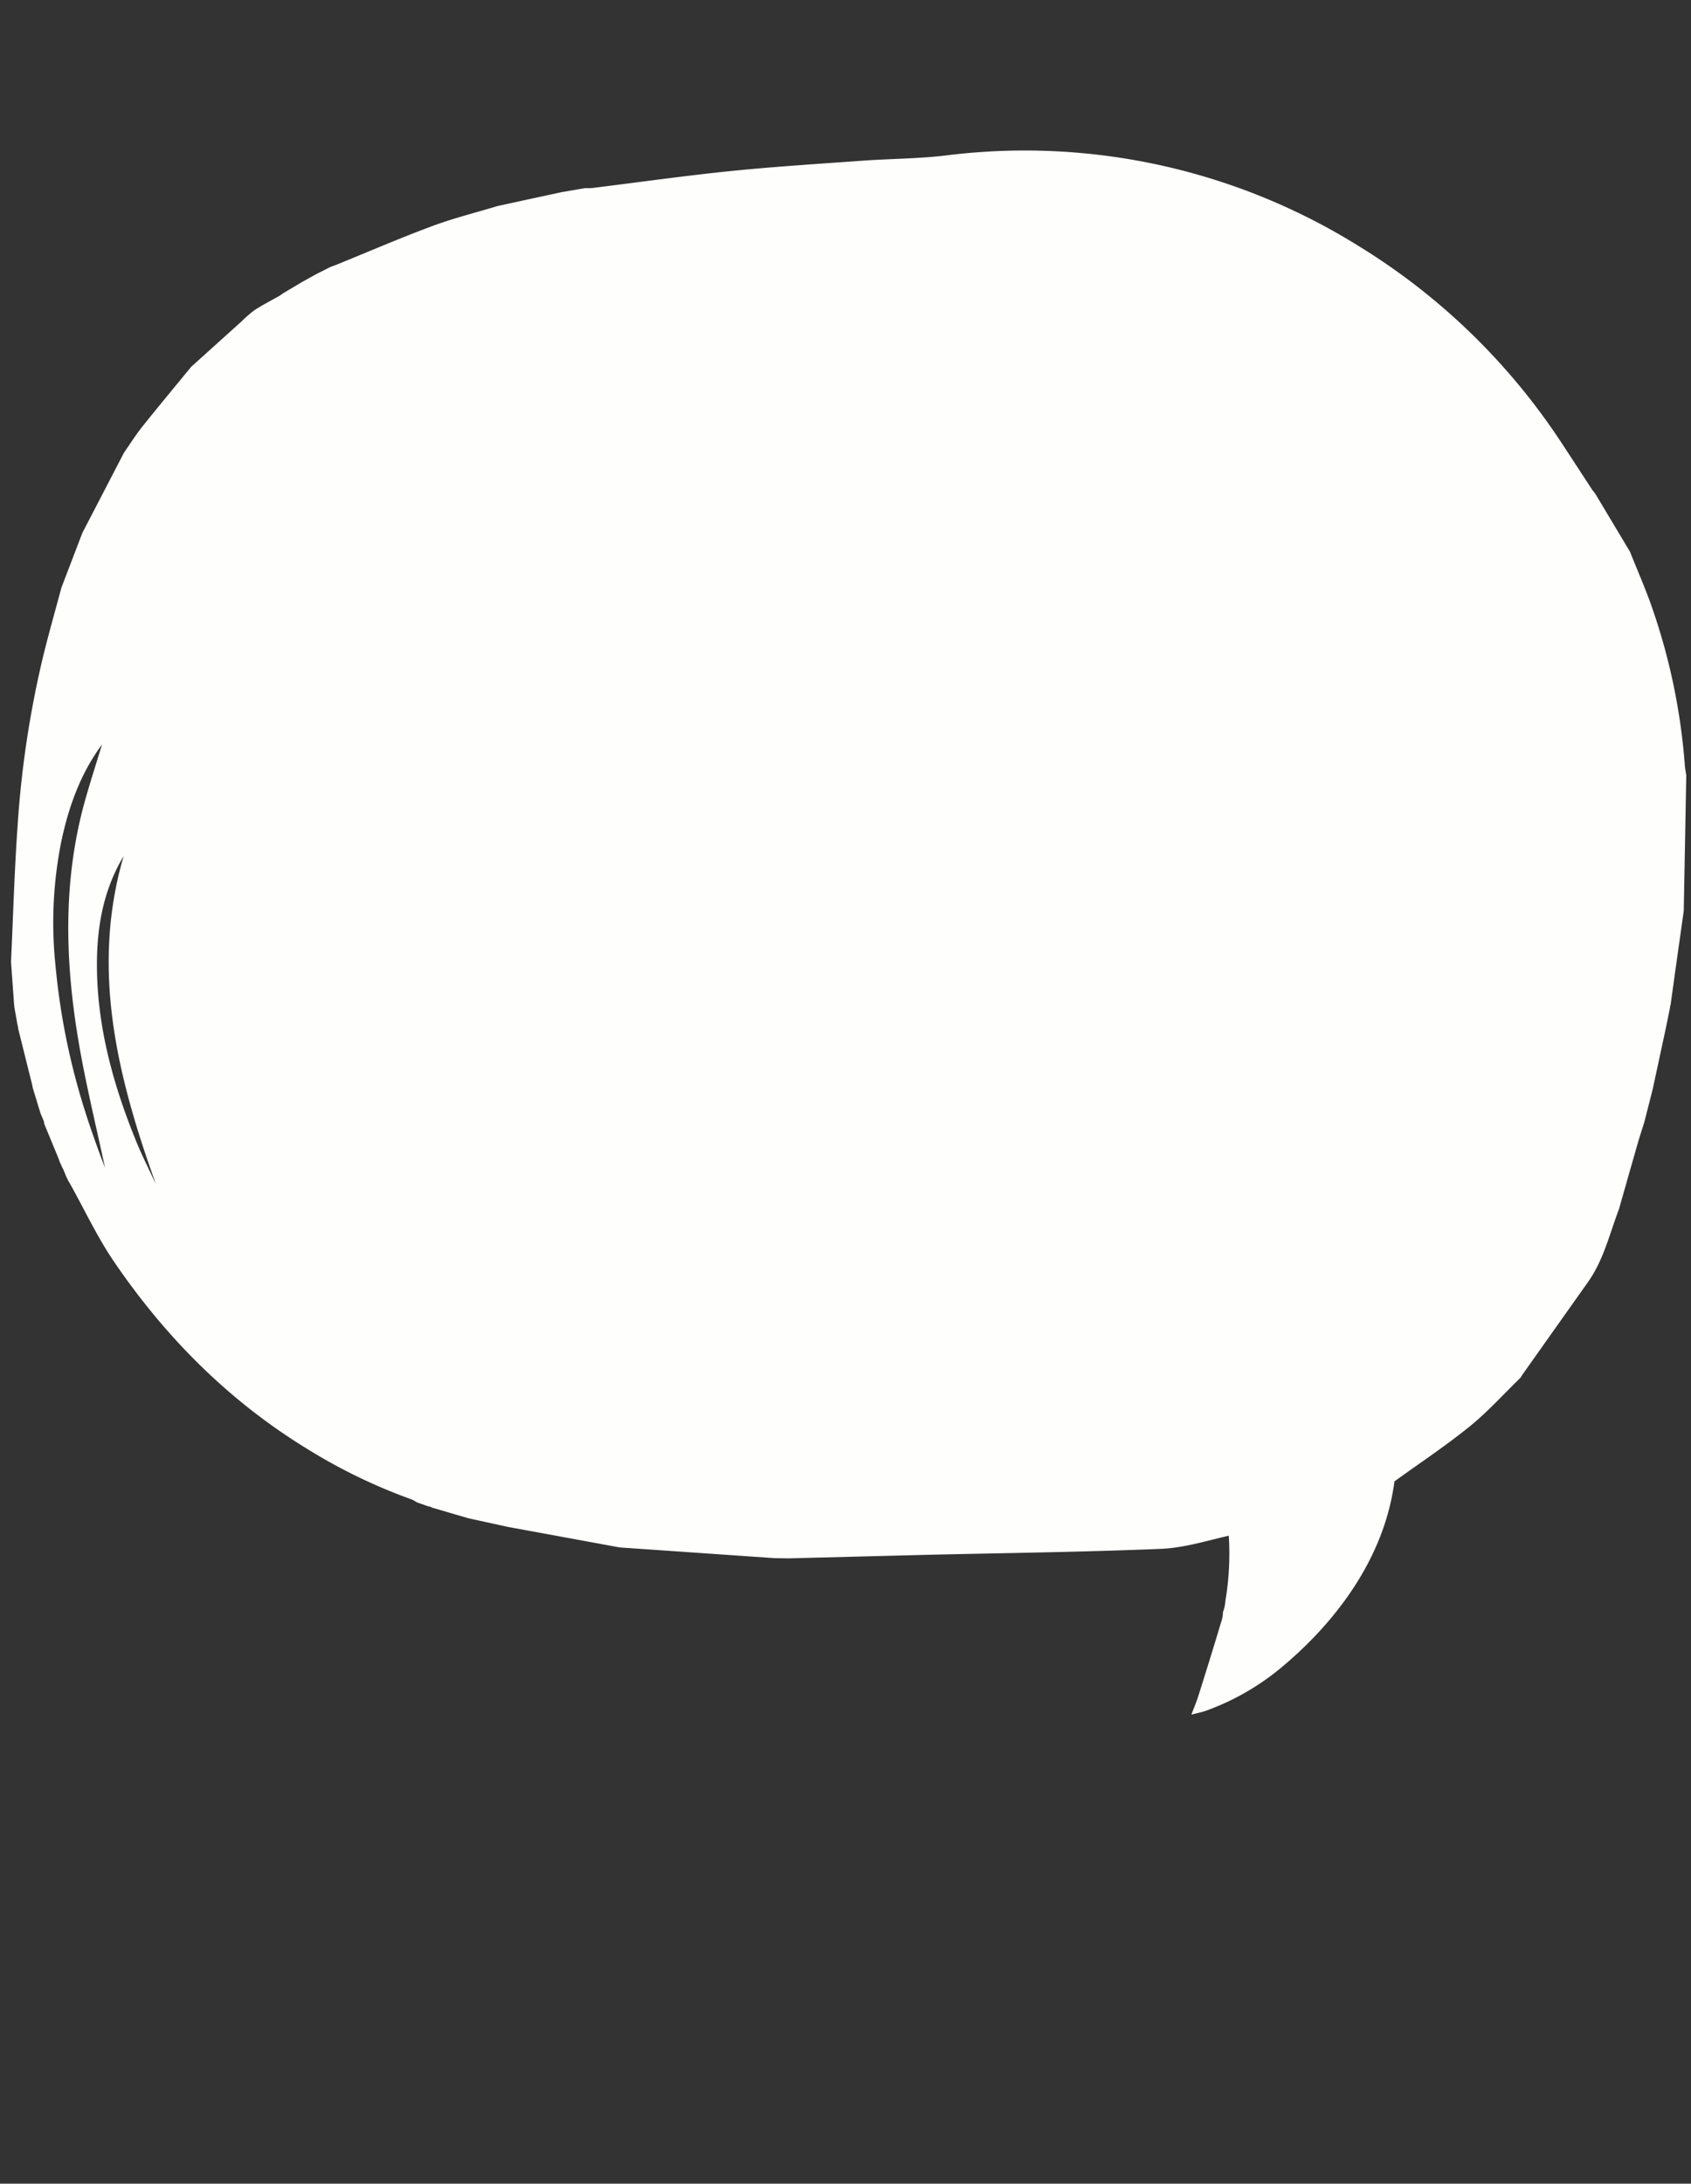 <svg id="Bulle" xmlns="http://www.w3.org/2000/svg" width="320" height="413.125" viewBox="0 0 320 413.125">
  <rect x="0" y="0" width="320" height="413.125" fill="#333333" stroke="none"/>
  <defs>
    <style>
      .cls-1 {
        fill-opacity: 0;
      }

      .cls-1, .cls-2 {
        fill-rule: evenodd;
      }

      .cls-2 {
        fill: #fefefd;
      }
    </style>
  </defs>
  <path id="Clip_2" data-name="Clip 2" class="cls-1" d="M-41,65.179l391.827-27.4L377.8,423.519l-391.827,27.4Z" transform="translate(0 -37.781)"/>
  <g id="Mask_by_Clip_2" data-name="Mask by Clip 2">
    <path id="Fill_1" data-name="Fill 1" class="cls-2" d="M10.508,220.512a78.107,78.107,0,0,1,1.085-23.5c1.391-6.559,3.612-12.852,7.713-18.383-1.039,3.407-2.133,6.8-3.109,10.223-4.36,15.315-3.925,30.8-1.279,46.273,1.352,7.914,3.286,15.74,4.957,23.6-1.322-3.481-2.6-7-3.731-10.563a130.462,130.462,0,0,1-5.636-27.652M25.727,253.6c-4.128-10.17-7.075-20.615-7.362-31.571-0.2-7.763.871-15.331,5.031-22.287-6.275,21.446-1.157,41.852,6.124,62.115-1.271-2.749-2.656-5.458-3.793-8.257M3.316,194.194c-0.591,8.5-.834,17.028-1.23,25.543q0.282,3.932.564,7.864,0.047,0.435.092,0.871l0.612,3.439a0.231,0.231,0,0,1,.043.307q1.348,5.415,2.7,10.827l0.129,0.661,0.689,2.22,0,0.021L7.666,248.4l0.013,0.033L8.291,249.9,8.4,250.47l2.745,6.644,0.1,0.344,0.474,1.046-0.037-.035,0.24,0.44,0.274,0.633,0.484,1.176a0.131,0.131,0,0,1,.092.2l0.523,0.892c2.747,4.915,5.131,10.051,8.306,14.7,9.637,14.125,21.555,26.227,36.566,35.4a103.809,103.809,0,0,0,19.741,9.547,6.189,6.189,0,0,1,.948.533l2.067,0.733q0.273,0.061.546,0.126c0.155,0.076.311,0.154,0.466,0.232l-0.029-.038,6.713,1.969,7.5,1.639q10.573,1.94,21.147,3.884l29.347,2.03,2.648,0.036q12.811-.329,25.626-0.655c14.946-.355,29.9-0.523,44.834-1.144,4.3-.179,8.565-1.512,12.808-2.486a53.458,53.458,0,0,1-.629,12.261,7.556,7.556,0,0,1-.47,2.192,5.966,5.966,0,0,1-.378,1.988c-1.382,4.65-2.833,9.282-4.29,13.911-0.337,1.071-.785,2.11-1.308,3.5,1.2-.314,1.965-0.457,2.688-0.714a47.234,47.234,0,0,0,14.514-8.35c8.115-6.785,19.1-18.853,21.227-35.067,4.755-3.439,9.673-6.7,14.215-10.375,3.449-2.792,6.421-6.116,9.606-9.2,0.16-.247.313-0.5,0.483-0.739q6.151-8.69,12.309-17.376c2.978-4.2,4.082-9.113,5.86-13.771,1.19-4.175,2.372-8.353,3.575-12.525,0.379-1.313.811-2.611,1.219-3.916l1.623-6.372q1.267-5.9,2.533-11.788,0.372-1.835.746-3.667a0.168,0.168,0,0,1,.061-0.255q0.414-2.989.829-5.98,0.841-5.984,1.687-11.964,0.238-12.827.476-25.653c-0.09-.587-0.215-1.171-0.263-1.761a117.34,117.34,0,0,0-6.705-31.354c-1.121-3.016-2.4-5.98-3.6-8.968,0,0-.03-0.125-0.029-0.123q-3.317-5.54-6.634-11.082l0.008,0.007-0.556-.7c-1.951-2.987-3.895-5.978-5.857-8.959a122.581,122.581,0,0,0-38.4-37.212,119.484,119.484,0,0,0-77.959-17.127c-5.276.641-10.638,0.629-15.954,1.01-8.324.6-16.66,1.119-24.958,1.964-8.734.89-17.427,2.127-26.14,3.2a11.63,11.63,0,0,1-1.316.017l-4.166.716-0.109.01L94.246,76.736c-4.156,1.257-8.4,2.312-12.449,3.818-6.09,2.262-12.049,4.841-18.064,7.283-0.4.16-.8,0.3-1.2,0.446l-2.722,1.38L57.219,91.1l-3.452,2.051-0.421.272-0.363.269c-1.618.918-3.291,1.762-4.836,2.78a24.15,24.15,0,0,0-2.667,2.343l-0.032.01-0.357.319-8.909,8.031c-3.106,3.791-6.246,7.558-9.3,11.386-1.239,1.554-2.289,3.245-3.425,4.872l-7.893,15.206,0,0.013Q13.6,143.8,11.631,148.93c-1.142,4.262-2.355,8.507-3.412,12.788a190.479,190.479,0,0,0-4.9,32.476" transform="translate(0 -37.781)"/>
  </g>
</svg>
